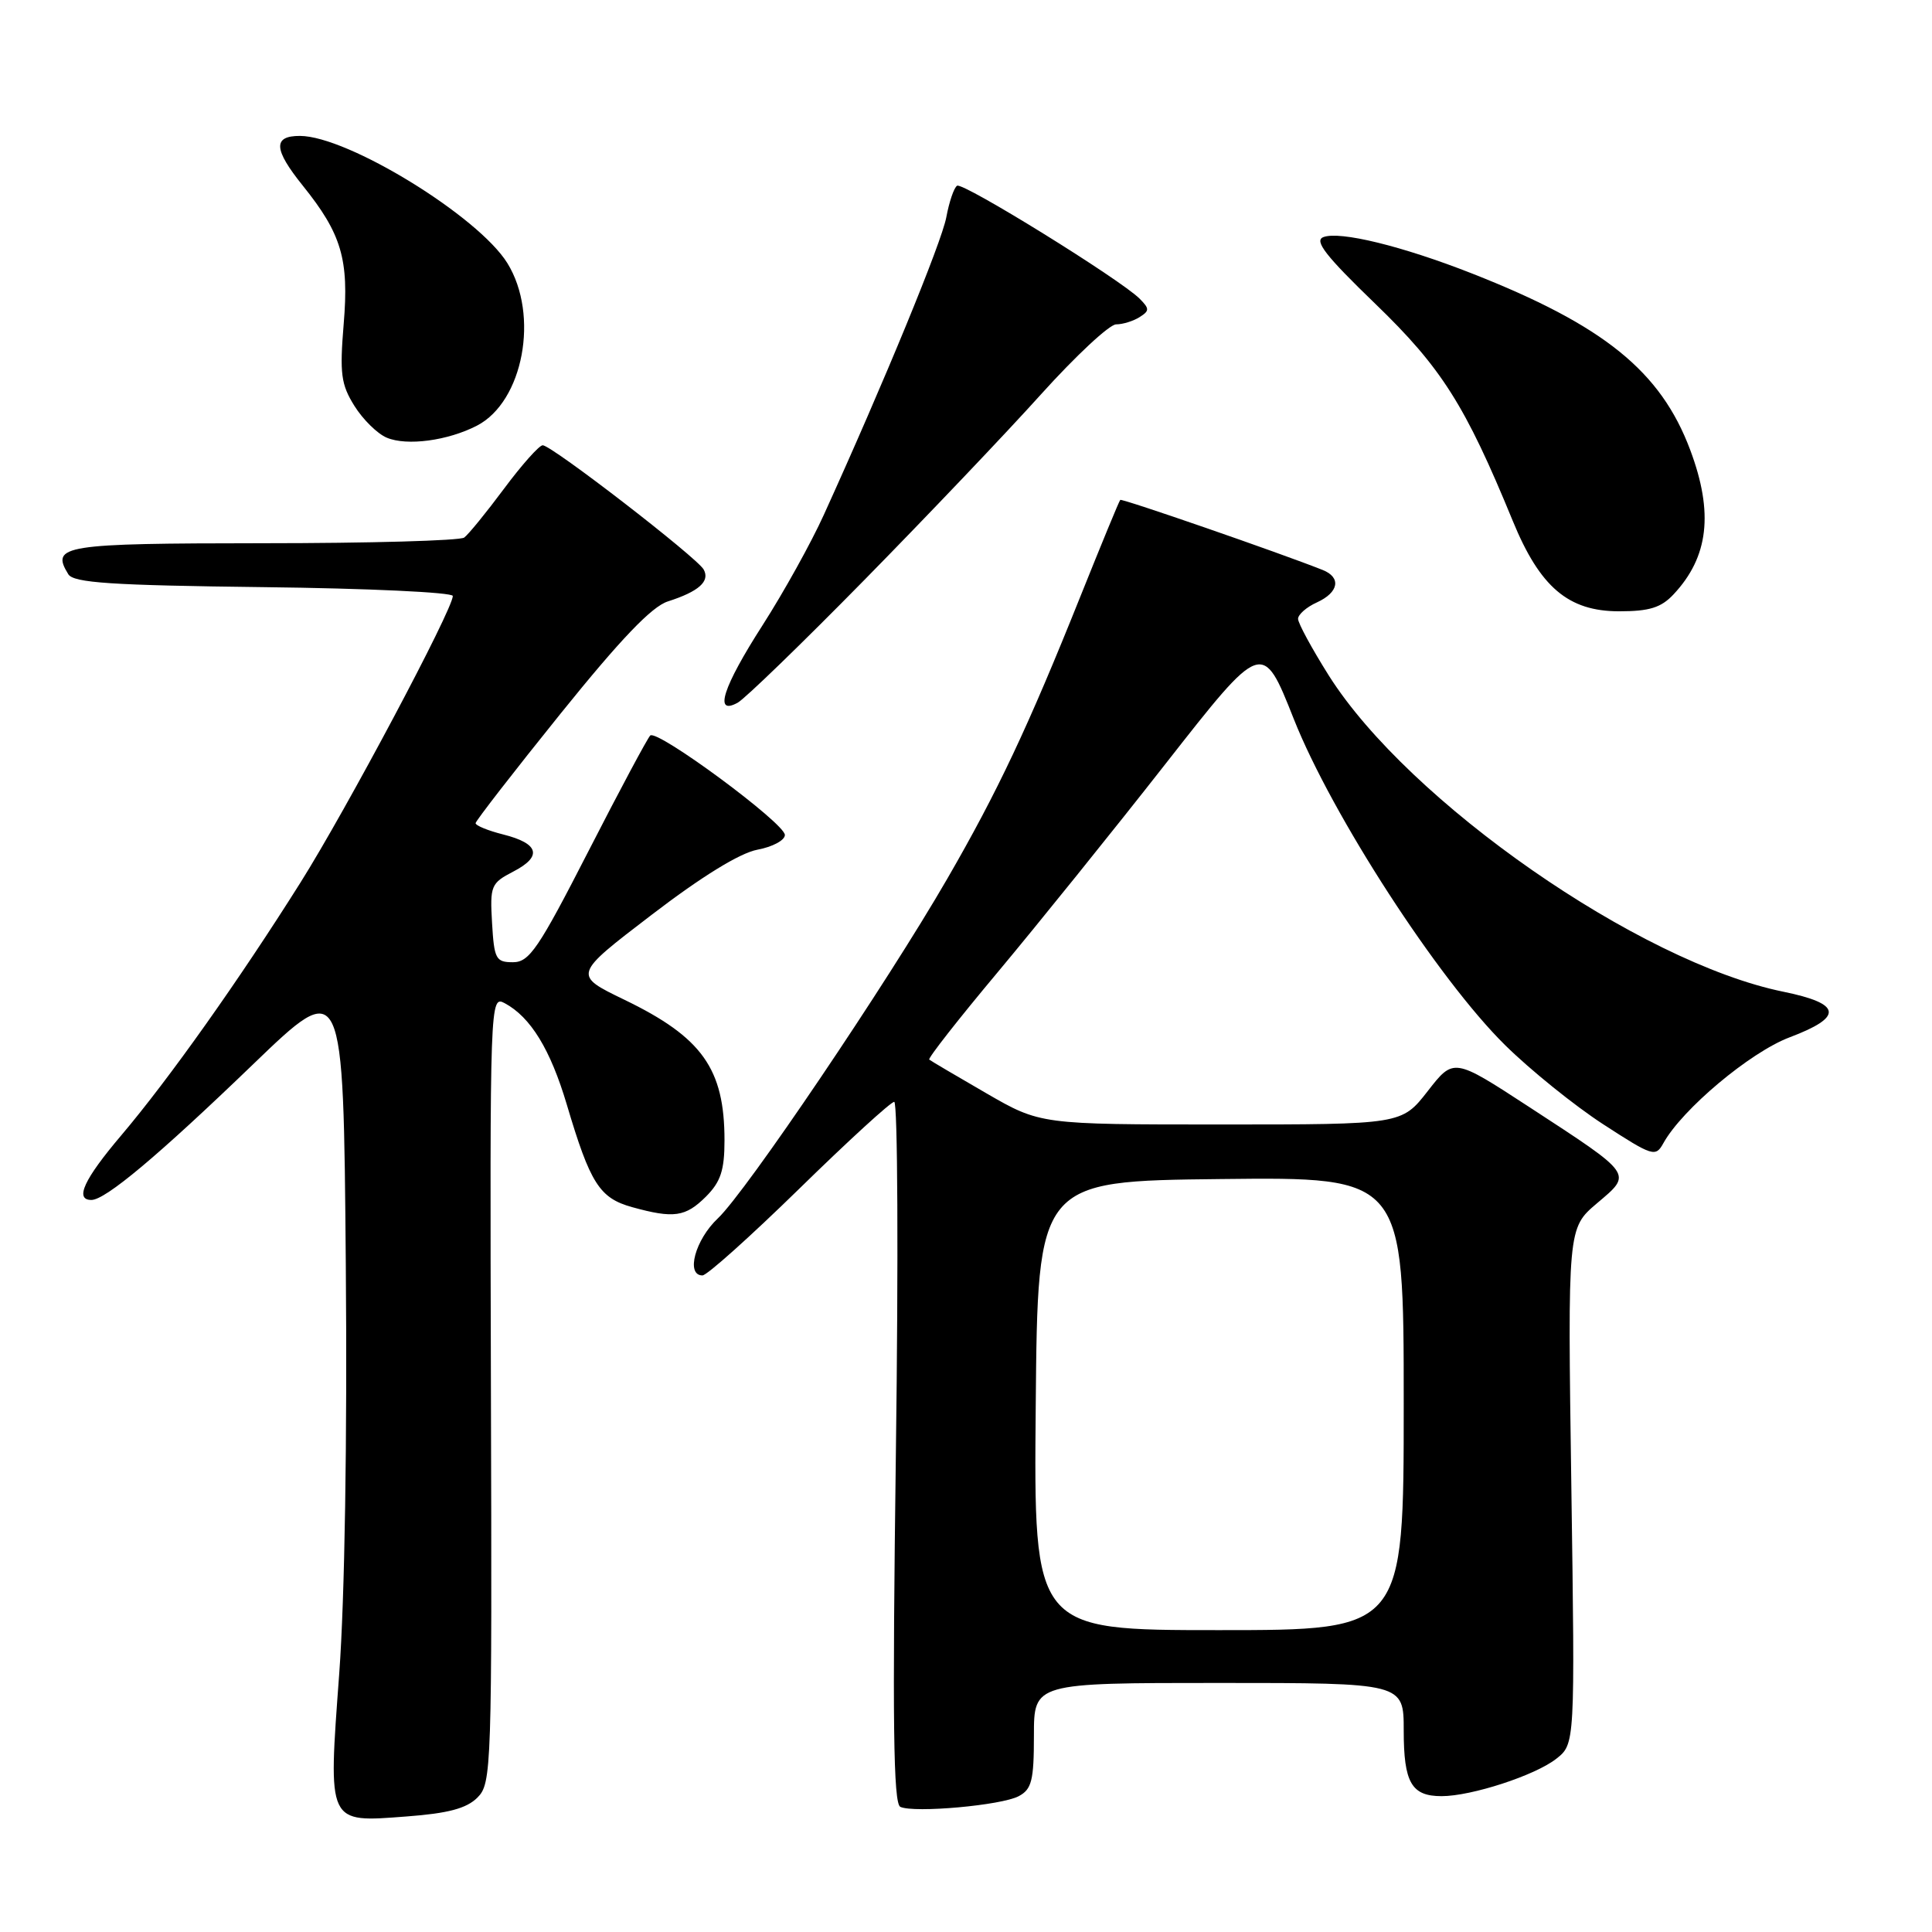 <?xml version="1.0" encoding="UTF-8" standalone="no"?>
<!DOCTYPE svg PUBLIC "-//W3C//DTD SVG 1.1//EN" "http://www.w3.org/Graphics/SVG/1.1/DTD/svg11.dtd" >
<svg xmlns="http://www.w3.org/2000/svg" xmlns:xlink="http://www.w3.org/1999/xlink" version="1.1" viewBox="0 0 256 256">
 <g >
 <path fill="currentColor"
d=" M 63.26 238.19 C 65.14 236.31 65.20 234.51 65.05 184.06 C 64.91 132.44 64.93 131.89 66.88 132.93 C 70.31 134.77 72.93 139.05 75.11 146.38 C 78.21 156.82 79.44 158.75 83.75 159.95 C 89.28 161.48 90.83 161.26 93.55 158.55 C 95.49 156.60 96.00 155.07 96.00 151.11 C 96.00 141.61 93.04 137.45 82.71 132.46 C 75.93 129.18 75.93 129.18 86.33 121.23 C 92.99 116.13 98.03 113.03 100.36 112.59 C 102.36 112.22 104.00 111.34 104.00 110.64 C 104.00 109.09 87.09 96.60 86.16 97.46 C 85.80 97.81 82.11 104.70 77.97 112.79 C 71.34 125.73 70.14 127.50 67.97 127.50 C 65.70 127.50 65.48 127.08 65.20 122.30 C 64.91 117.37 65.06 117.02 68.01 115.49 C 71.90 113.48 71.44 111.77 66.67 110.57 C 64.65 110.06 63.01 109.39 63.02 109.07 C 63.04 108.76 68.10 102.23 74.27 94.57 C 82.23 84.69 86.37 80.36 88.50 79.69 C 92.59 78.38 94.11 77.03 93.24 75.46 C 92.33 73.85 73.10 59.00 71.91 59.00 C 71.45 59.00 69.14 61.59 66.79 64.75 C 64.44 67.91 62.06 70.83 61.51 71.23 C 60.95 71.64 48.96 71.98 34.86 71.98 C 8.27 72.00 6.69 72.25 9.05 76.09 C 9.76 77.23 14.74 77.56 34.96 77.80 C 48.73 77.96 60.00 78.49 60.00 78.97 C 60.00 80.75 45.89 107.29 39.81 116.95 C 31.64 129.93 22.39 142.98 16.05 150.46 C 11.13 156.26 9.86 159.00 12.11 159.00 C 13.97 159.00 20.95 153.15 33.50 141.06 C 45.50 129.50 45.50 129.50 45.82 167.50 C 46.02 190.62 45.68 211.86 44.95 221.75 C 43.47 241.86 43.30 241.49 53.88 240.69 C 59.38 240.28 61.82 239.63 63.26 238.19 Z  M 134.99 238.00 C 136.71 237.09 137.00 235.91 137.00 229.96 C 137.00 223.00 137.00 223.00 161.50 223.00 C 186.00 223.00 186.00 223.00 186.00 229.30 C 186.00 236.22 187.03 238.00 191.02 238.00 C 194.98 238.00 203.41 235.25 206.21 233.05 C 208.70 231.09 208.70 231.09 208.21 196.91 C 207.72 162.74 207.72 162.74 211.61 159.44 C 216.32 155.45 216.55 155.77 202.56 146.64 C 192.62 140.16 192.62 140.16 189.18 144.58 C 185.73 149.00 185.73 149.00 161.79 149.00 C 137.85 149.00 137.85 149.00 130.67 144.85 C 126.73 142.57 123.33 140.57 123.13 140.40 C 122.93 140.23 127.02 135.01 132.22 128.80 C 137.42 122.58 147.44 110.15 154.48 101.16 C 167.29 84.81 167.29 84.81 171.43 95.26 C 176.48 108.01 190.58 129.77 199.45 138.50 C 202.80 141.80 208.64 146.51 212.43 148.97 C 219.01 153.24 219.37 153.35 220.41 151.47 C 222.90 146.98 231.89 139.44 237.11 137.46 C 244.30 134.75 244.07 133.00 236.31 131.41 C 217.21 127.52 186.66 106.26 176.08 89.52 C 173.84 85.96 172.00 82.58 172.00 82.00 C 172.00 81.43 173.12 80.44 174.50 79.82 C 177.41 78.49 177.75 76.51 175.25 75.52 C 169.54 73.25 148.65 66.02 148.44 66.24 C 148.29 66.38 145.93 72.12 143.17 79.00 C 136.22 96.35 132.19 104.90 125.50 116.47 C 117.45 130.40 98.86 157.91 95.12 161.44 C 92.11 164.27 90.84 169.00 93.08 169.00 C 93.68 169.00 99.45 163.82 105.92 157.50 C 112.38 151.18 118.04 146.00 118.49 146.00 C 118.95 146.00 119.05 166.89 118.71 192.43 C 118.24 228.12 118.37 238.99 119.30 239.42 C 121.14 240.26 132.73 239.22 134.99 238.00 Z  M 114.55 76.83 C 122.83 68.40 133.36 57.34 137.94 52.25 C 142.53 47.16 147.00 42.99 147.89 42.98 C 148.78 42.98 150.18 42.54 151.00 42.02 C 152.33 41.18 152.33 40.91 151.00 39.57 C 148.44 37.02 127.61 24.12 126.82 24.61 C 126.41 24.86 125.77 26.74 125.39 28.79 C 124.76 32.14 117.18 50.58 109.16 68.22 C 107.49 71.91 103.84 78.48 101.06 82.82 C 95.77 91.06 94.55 94.87 97.75 93.11 C 98.71 92.58 106.27 85.26 114.55 76.83 Z  M 221.76 78.75 C 226.40 73.80 227.08 67.95 223.97 59.64 C 220.06 49.19 212.52 43.10 195.00 36.22 C 185.81 32.61 177.52 30.58 175.35 31.42 C 174.09 31.90 175.67 33.92 182.25 40.27 C 191.01 48.73 194.15 53.68 200.44 69.00 C 204.05 77.81 207.81 81.00 214.54 81.00 C 218.55 81.00 220.11 80.52 221.76 78.75 Z  M 63.20 56.40 C 69.34 53.22 71.49 41.76 67.23 34.87 C 63.38 28.65 46.08 18.03 39.75 18.01 C 36.14 18.00 36.24 19.78 40.13 24.61 C 45.26 30.99 46.26 34.36 45.54 42.93 C 45.00 49.50 45.18 50.93 46.96 53.78 C 48.09 55.59 50.02 57.49 51.26 58.00 C 53.93 59.12 59.35 58.39 63.20 56.40 Z  M 137.24 186.25 C 137.50 156.50 137.50 156.50 161.75 156.23 C 186.00 155.96 186.00 155.96 186.00 185.98 C 186.00 216.00 186.00 216.00 161.49 216.00 C 136.97 216.00 136.97 216.00 137.24 186.25 Z "/>
</g>
</svg>